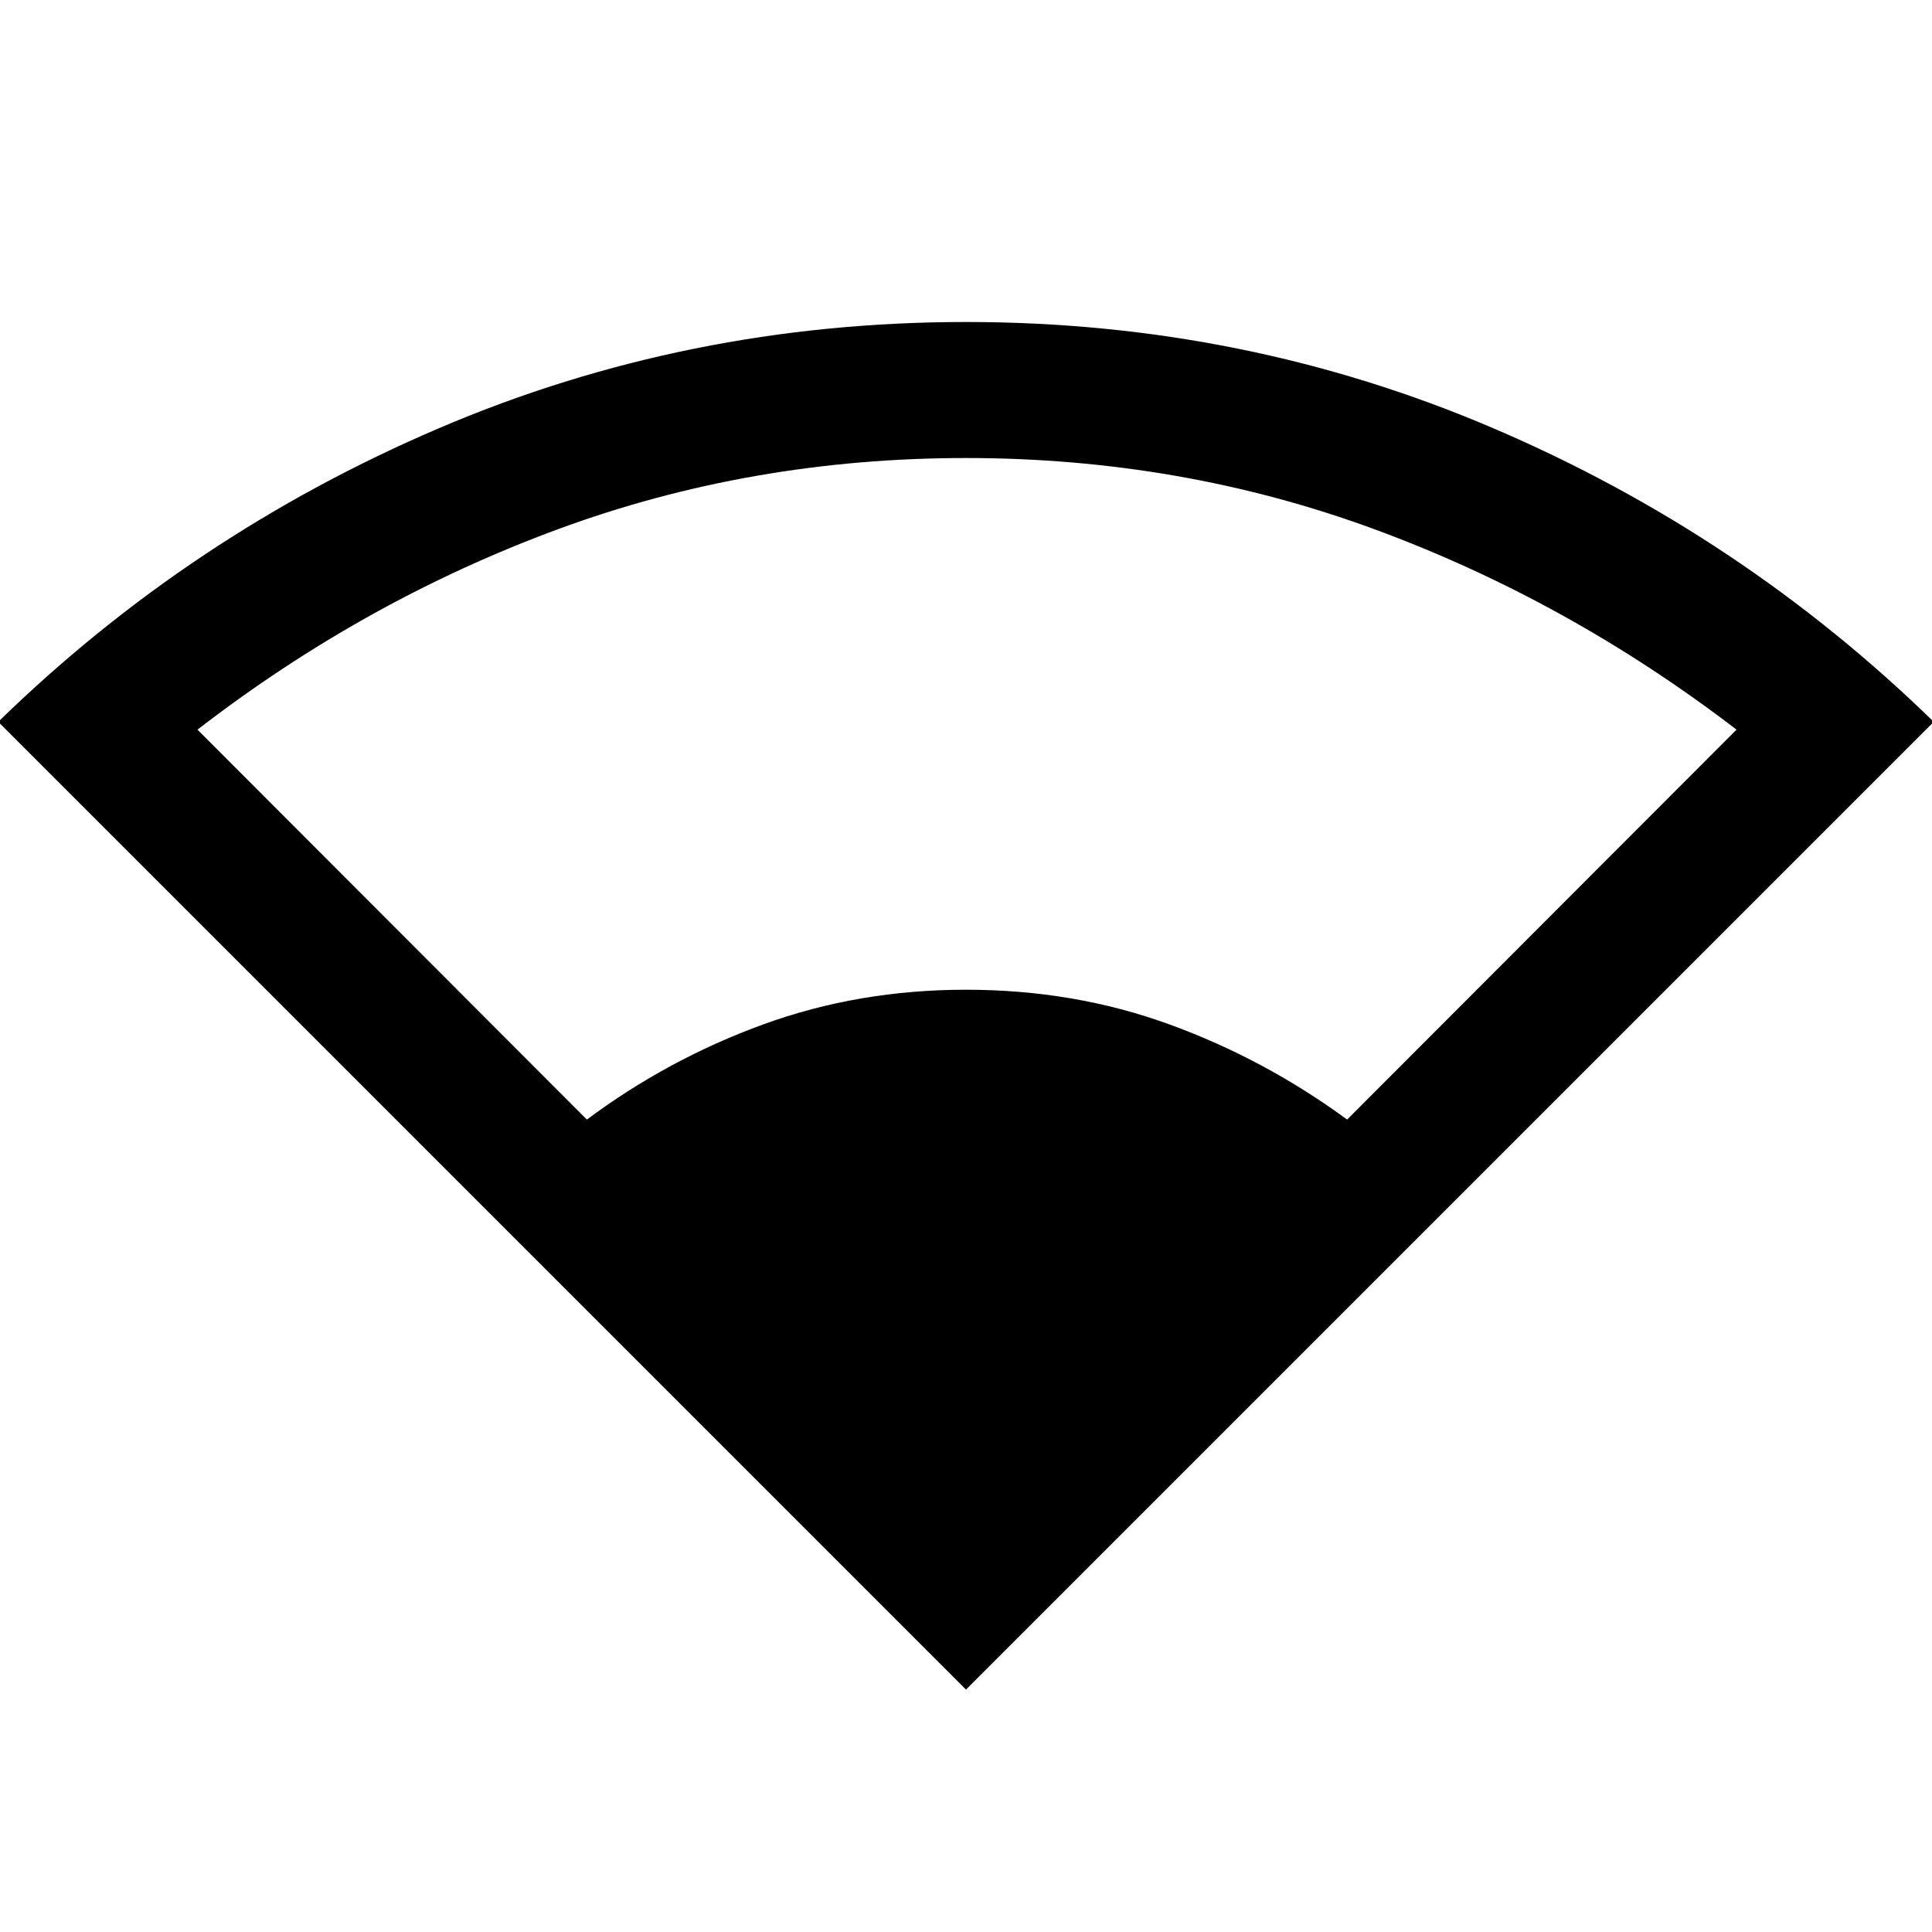 <svg xmlns="http://www.w3.org/2000/svg" height="40" viewBox="0 -960 960 960" width="40"><path d="M480-120.46-.87-601.33q95.41-93.05 218.9-145.86Q341.51-800 480-800q138.69 0 262.05 52.81 123.36 52.81 218.82 145.86L480-120.46ZM291.62-403.69q40.3-30.05 87.61-47.28 47.31-17.24 100.77-17.24 53.79 0 101.1 17.24 47.31 17.23 88.28 47.28l193.49-193.75q-83.79-64.2-179.93-99.59-96.15-35.38-202.94-35.38-106.79 0-202.77 35.38-95.97 35.39-179.1 99.59l193.49 193.75Z"/></svg>